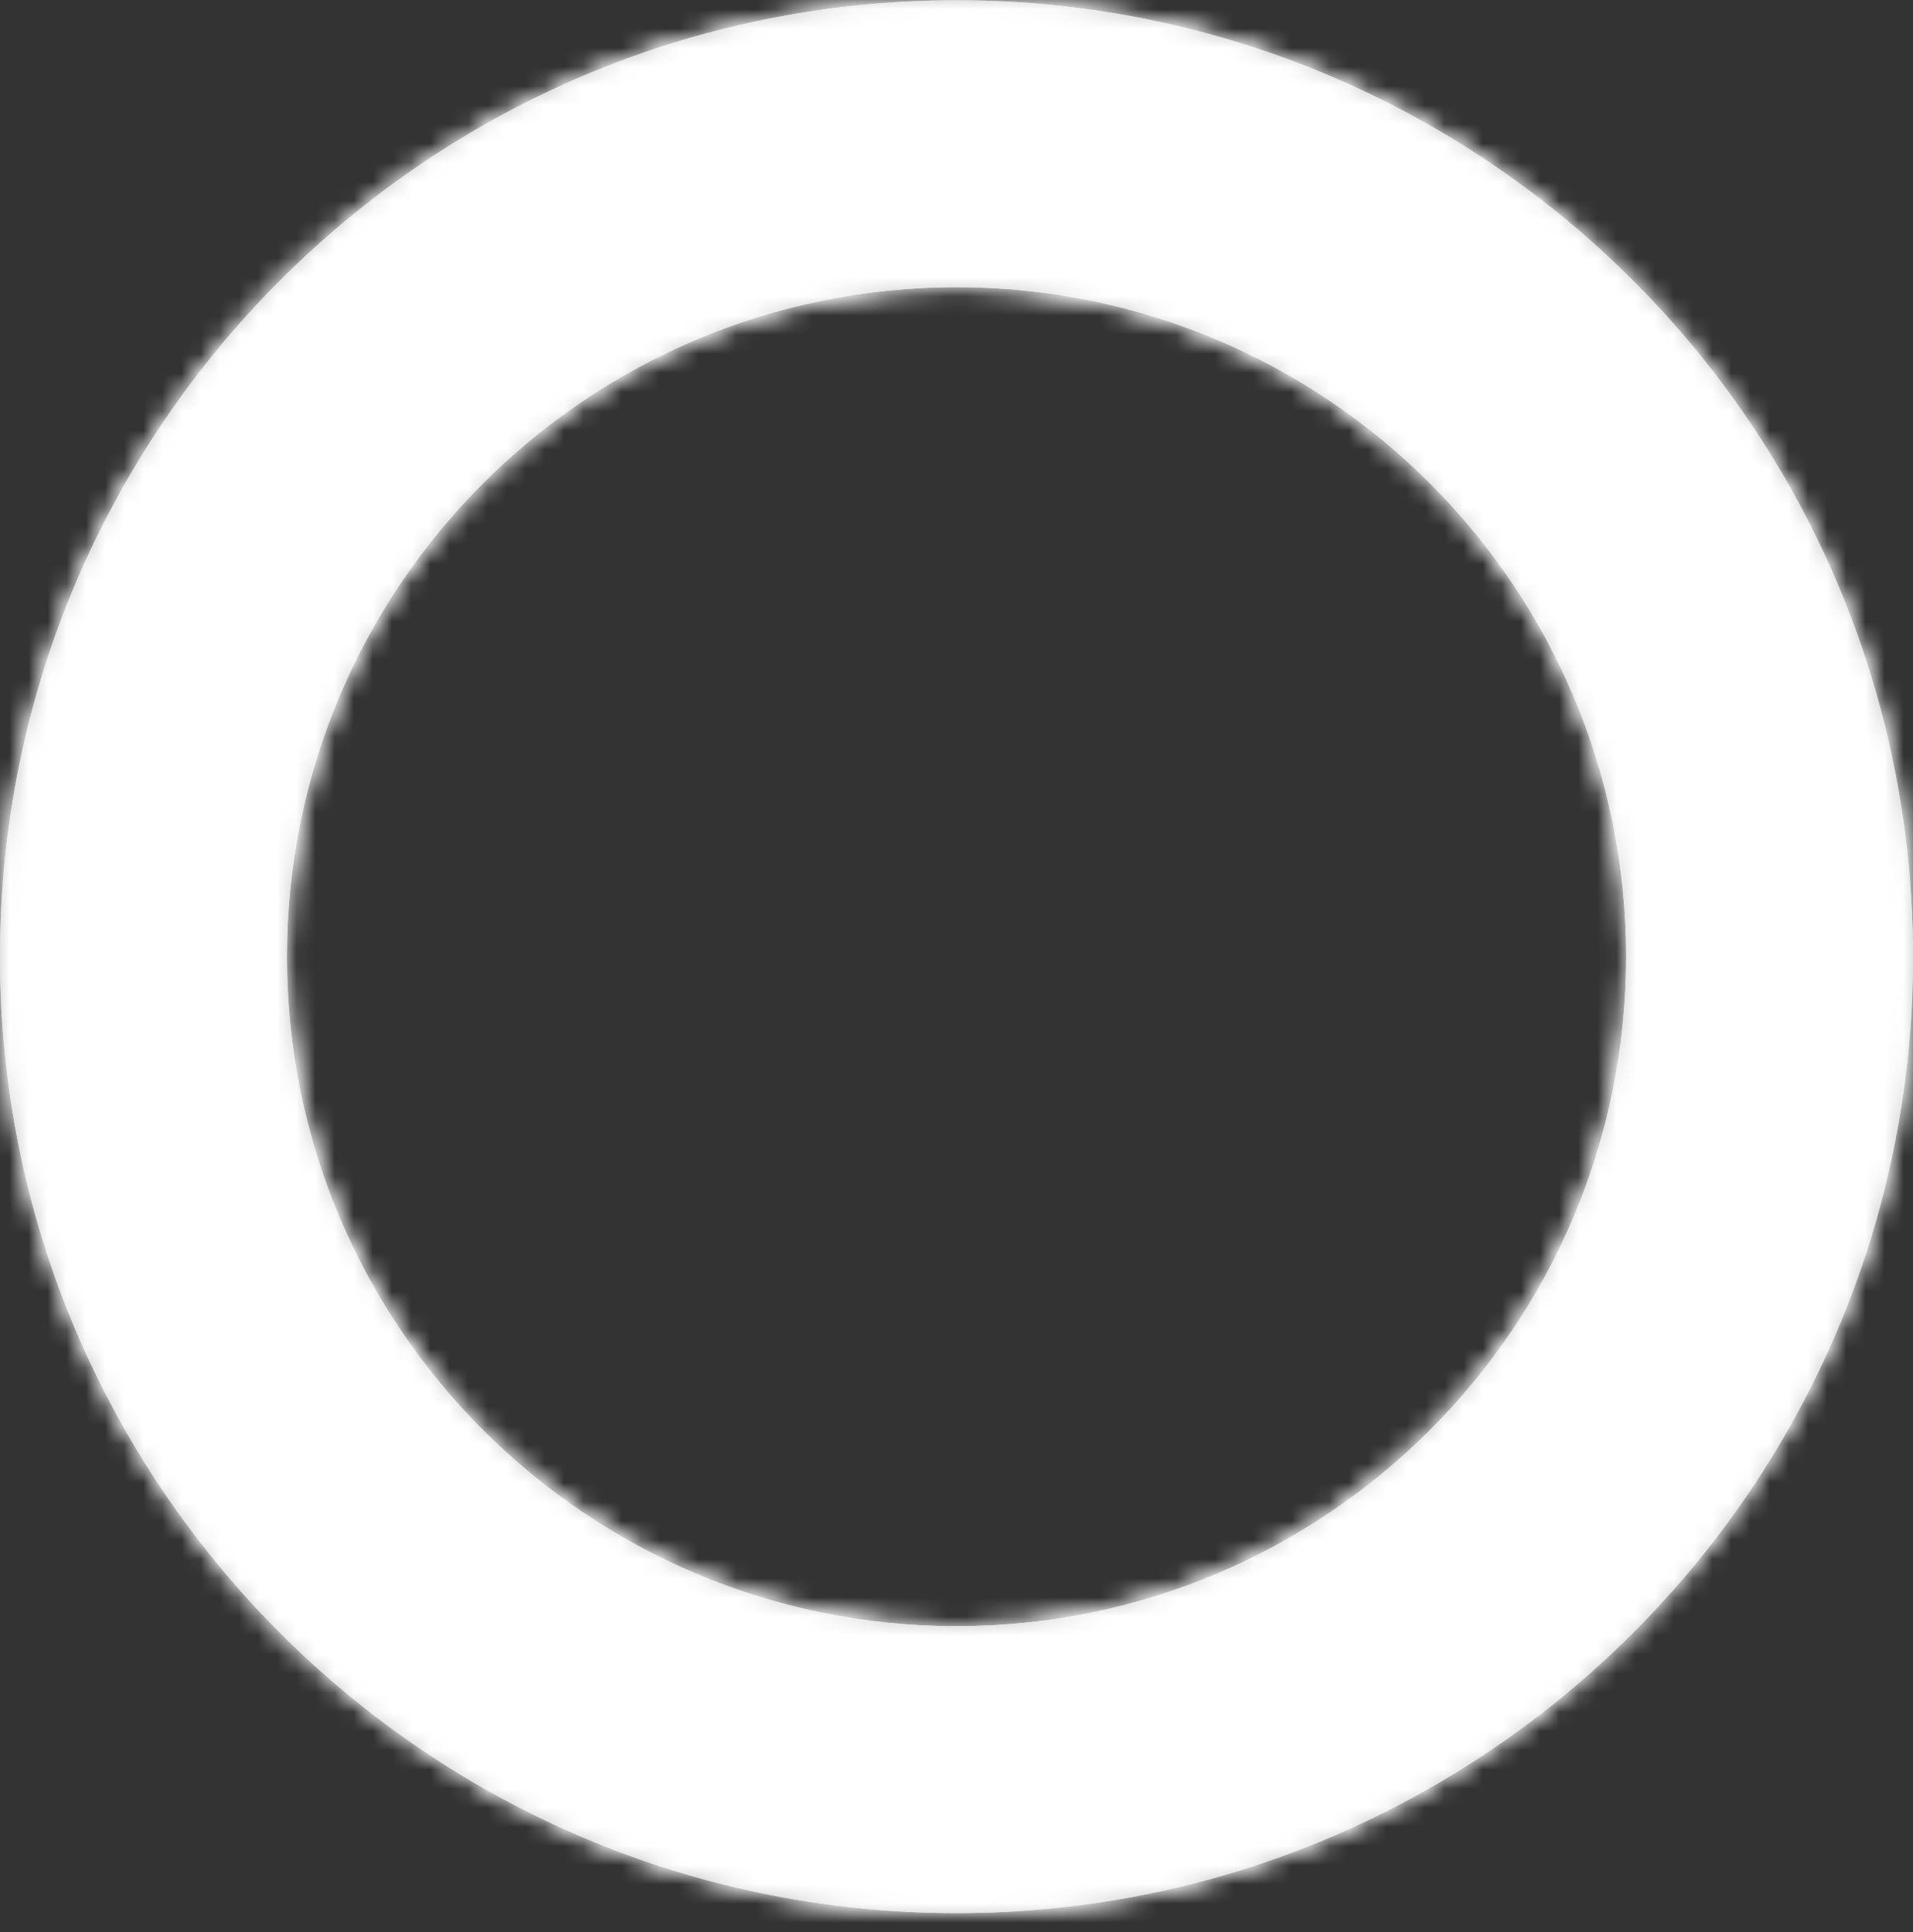 <svg width="100" height="101" viewBox="0 0 100 101" fill="none" xmlns="http://www.w3.org/2000/svg">
<rect x="0" y="0" width="100" height="101" fill="#333333" stroke="none"/>
<mask id="path-1-inside-1" fill="white">
<path fill-rule="evenodd" clip-rule="evenodd" d="M100 50.014C100 77.628 77.614 100.014 50 100.014C22.386 100.014 0 77.628 0 50.014C0 22.399 22.386 0.014 50 0.014C77.614 0.014 100 22.399 100 50.014ZM50 85.013C69.33 85.013 85 69.344 85 50.014C85 30.684 69.33 15.014 50 15.014C30.67 15.014 15 30.684 15 50.014C15 69.344 30.67 85.013 50 85.013Z"/>
<path fill-rule="evenodd" clip-rule="evenodd" d="M50 100.014C77.614 100.014 100 77.628 100 50.014C100 22.399 77.614 0.014 50 0.014C22.386 0.014 0 22.399 0 50.014C0 77.628 22.386 100.014 50 100.014ZM50 85.013C69.33 85.013 85 69.344 85 50.014C85 30.684 69.33 15.014 50 15.014C30.67 15.014 15 30.684 15 50.014C15 69.344 30.67 85.013 50 85.013Z"/>
</mask>
<path fill-rule="evenodd" clip-rule="evenodd" d="M100 50.014C100 77.628 77.614 100.014 50 100.014C22.386 100.014 0 77.628 0 50.014C0 22.399 22.386 0.014 50 0.014C77.614 0.014 100 22.399 100 50.014ZM50 85.013C69.33 85.013 85 69.344 85 50.014C85 30.684 69.33 15.014 50 15.014C30.67 15.014 15 30.684 15 50.014C15 69.344 30.67 85.013 50 85.013Z" fill="#C4C4C4"/>
<path fill-rule="evenodd" clip-rule="evenodd" d="M50 100.014C77.614 100.014 100 77.628 100 50.014C100 22.399 77.614 0.014 50 0.014C22.386 0.014 0 22.399 0 50.014C0 77.628 22.386 100.014 50 100.014ZM50 85.013C69.33 85.013 85 69.344 85 50.014C85 30.684 69.33 15.014 50 15.014C30.67 15.014 15 30.684 15 50.014C15 69.344 30.67 85.013 50 85.013Z" fill="#C4C4C4"/>
<path d="M92.5 50.014C92.5 73.486 73.472 92.513 50 92.513V107.514C81.756 107.514 107.5 81.77 107.5 50.014H92.5ZM50 92.513C26.528 92.513 7.5 73.486 7.5 50.014H-7.5C-7.5 81.77 18.244 107.514 50 107.514V92.513ZM7.5 50.014C7.5 26.541 26.528 7.514 50 7.514V-7.486C18.244 -7.486 -7.5 18.257 -7.5 50.014H7.5ZM50 7.514C73.472 7.514 92.5 26.541 92.5 50.014H107.5C107.5 18.257 81.756 -7.486 50 -7.486V7.514ZM77.5 50.014C77.5 65.201 65.188 77.513 50 77.513V92.513C73.472 92.513 92.5 73.486 92.5 50.014H77.5ZM50 77.513C34.812 77.513 22.5 65.201 22.5 50.014H7.5C7.5 73.486 26.528 92.513 50 92.513V77.513ZM22.5 50.014C22.5 34.826 34.812 22.514 50 22.514V7.514C26.528 7.514 7.5 26.541 7.5 50.014H22.5ZM50 22.514C65.188 22.514 77.5 34.826 77.5 50.014H92.5C92.5 26.541 73.472 7.514 50 7.514V22.514Z" fill="white" mask="url(#path-1-inside-1)"/>
</svg>
